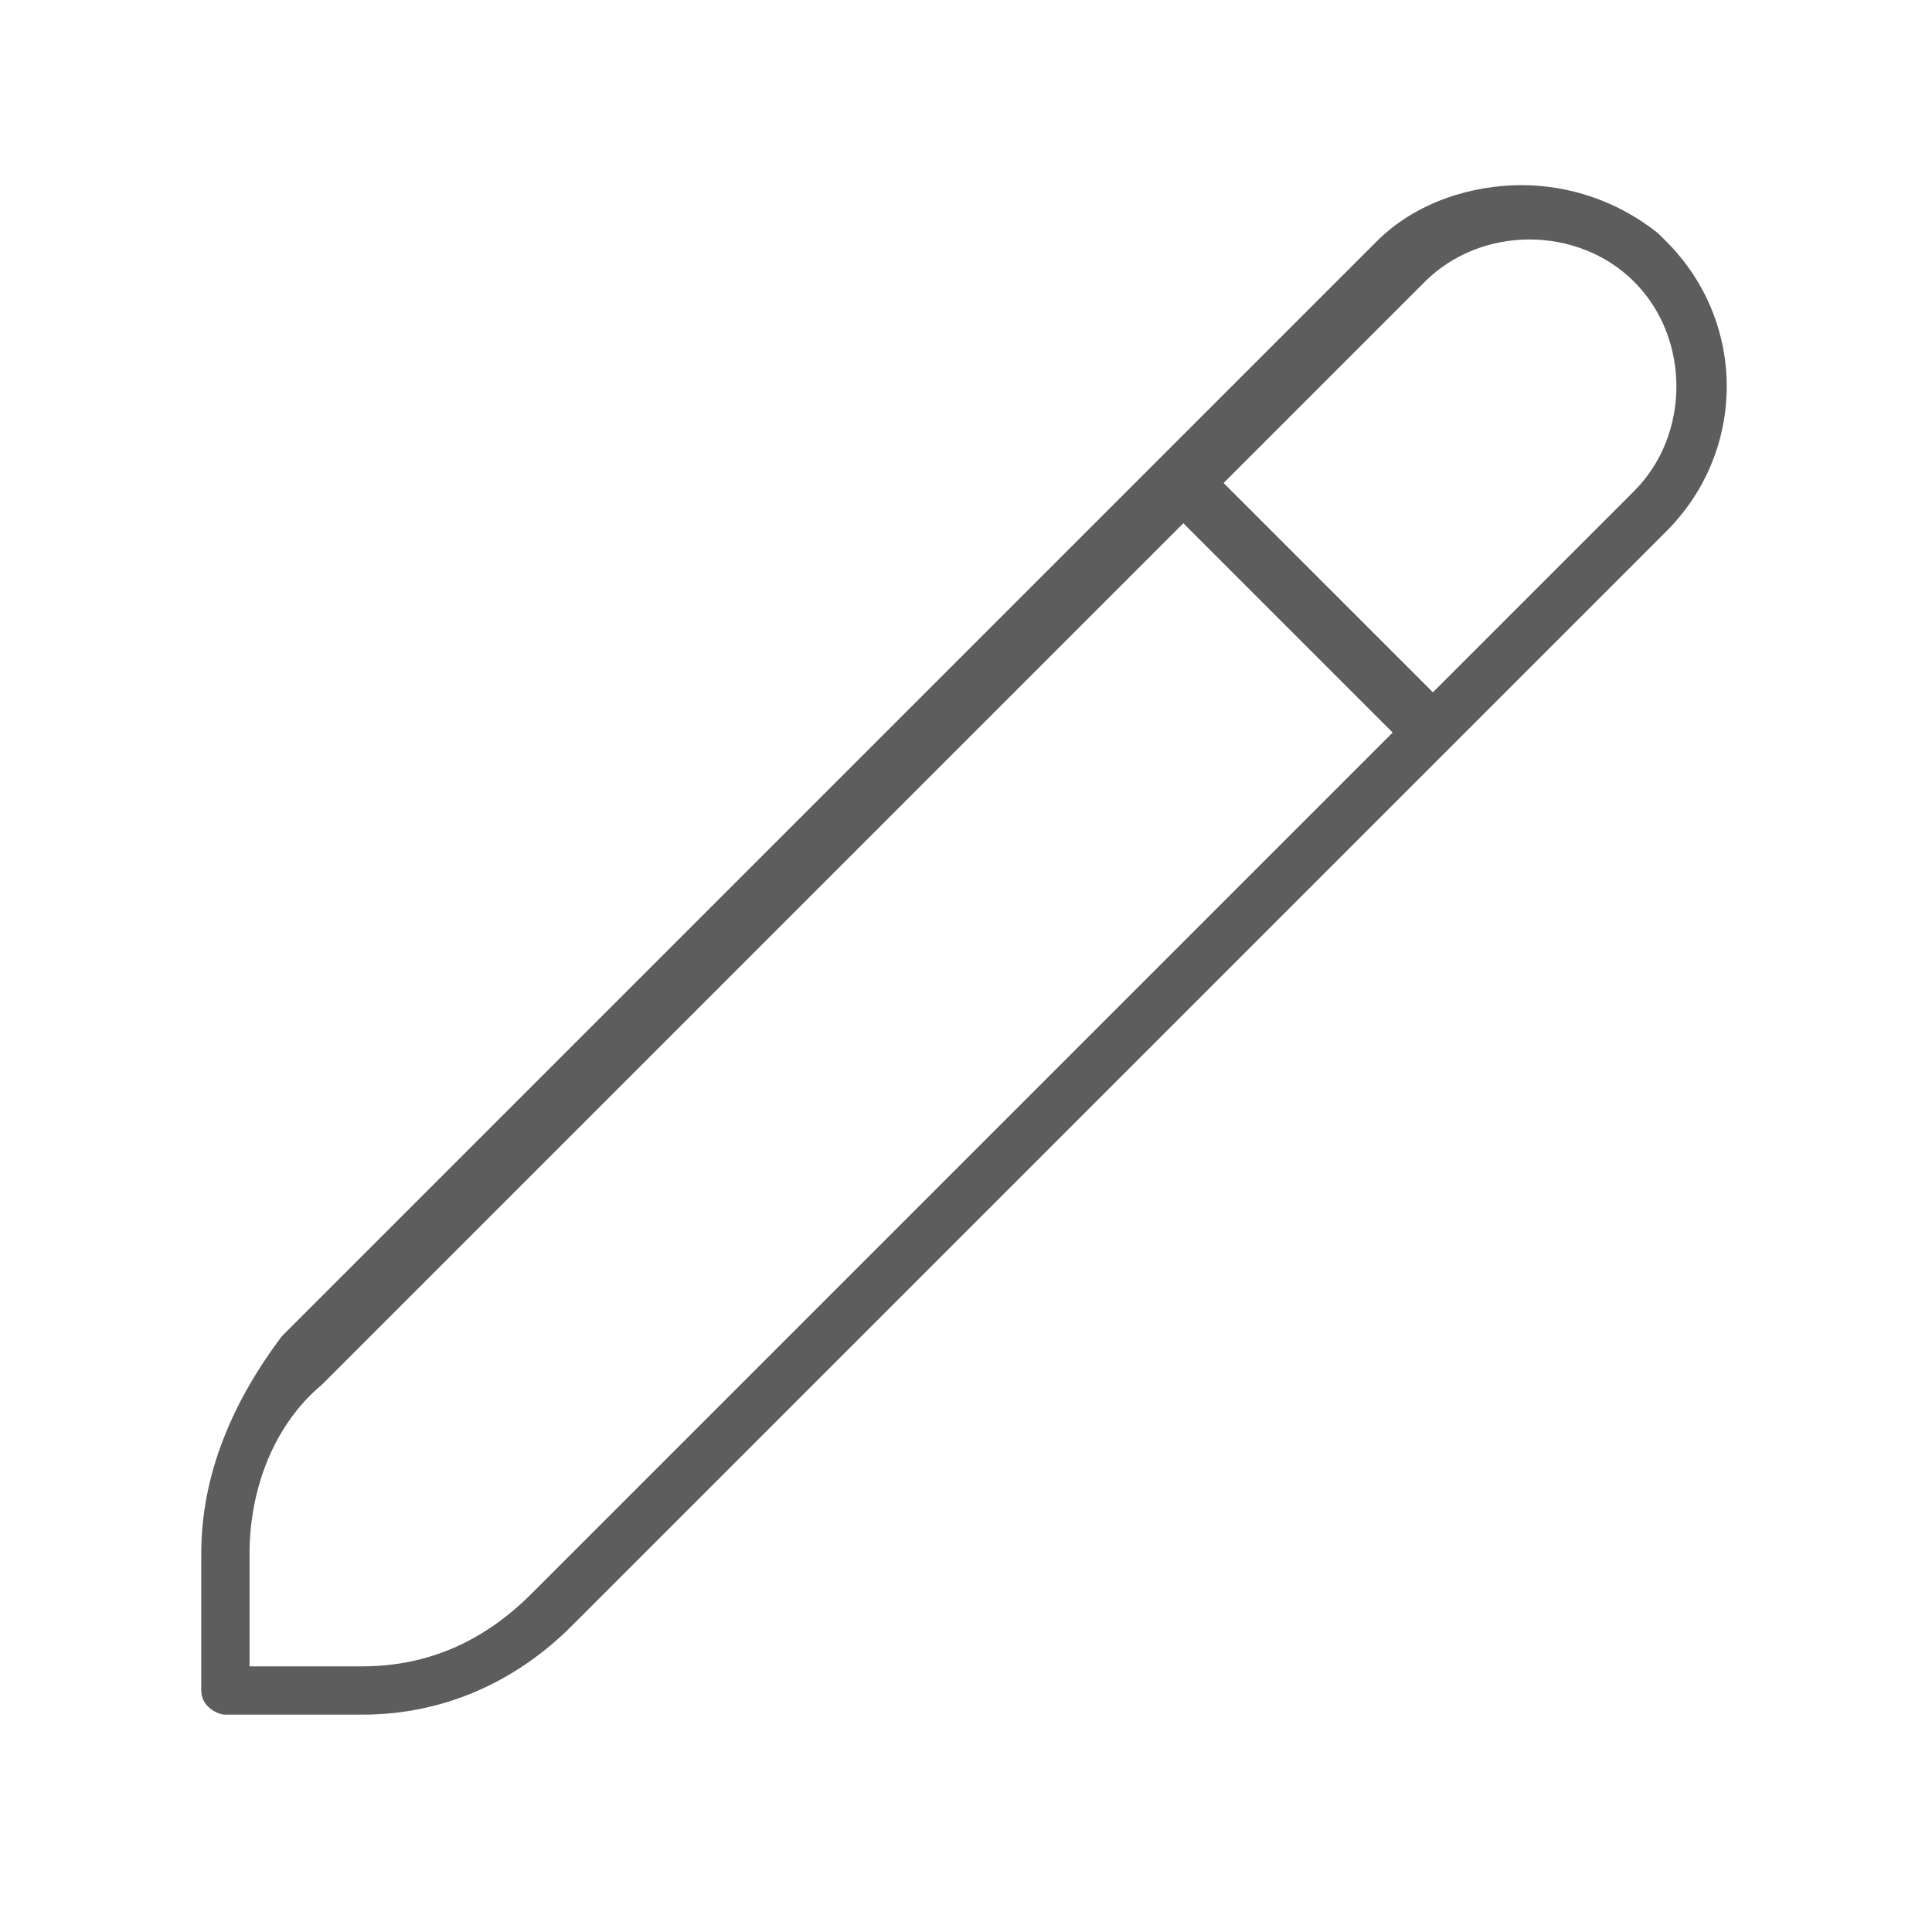 <?xml version="1.0" encoding="utf-8"?>
<!-- Generator: Adobe Illustrator 26.0.3, SVG Export Plug-In . SVG Version: 6.00 Build 0)  -->
<svg version="1.1" id="Livello_1" xmlns="http://www.w3.org/2000/svg" xmlns:xlink="http://www.w3.org/1999/xlink" x="0px" y="0px"
	 viewBox="0 0 24 24" style="enable-background:new 0 0 24 24;" xml:space="preserve">
<style type="text/css">
	.st0{fill:#FFFFFF;fill-opacity:0;}
	.st1{fill:#5D5D5D;}
</style>
<g id="Raggruppa_10678" transform="translate(-923 -4961)">
	<rect id="Rettangolo_4" x="923" y="4961" class="st0" width="24" height="24"/>
	<path class="st1" d="M925.5,4980.3v1.7c0,0.2,0.2,0.3,0.3,0.3h1.7c0,0,0,0,0,0c1,0,1.9-0.4,2.6-1.1l13.6-13.6c1-1,1-2.6,0-3.6
		l-0.1-0.1c-0.5-0.4-1.1-0.6-1.7-0.6c-0.6,0-1.3,0.2-1.8,0.7l-13.6,13.6C925.9,4978.4,925.5,4979.3,925.5,4980.3z M940.7,4964.5
		c0.7-0.7,1.9-0.7,2.6,0c0.7,0.7,0.7,1.9,0,2.6l-2.5,2.5l-2.6-2.6L940.7,4964.5z M937.7,4967.5l2.6,2.6l-10.7,10.7
		c-0.6,0.6-1.3,0.9-2.1,0.9h-1.4v-1.4c0-0.8,0.3-1.6,0.9-2.1L937.7,4967.5z"/>
</g>
</svg>
